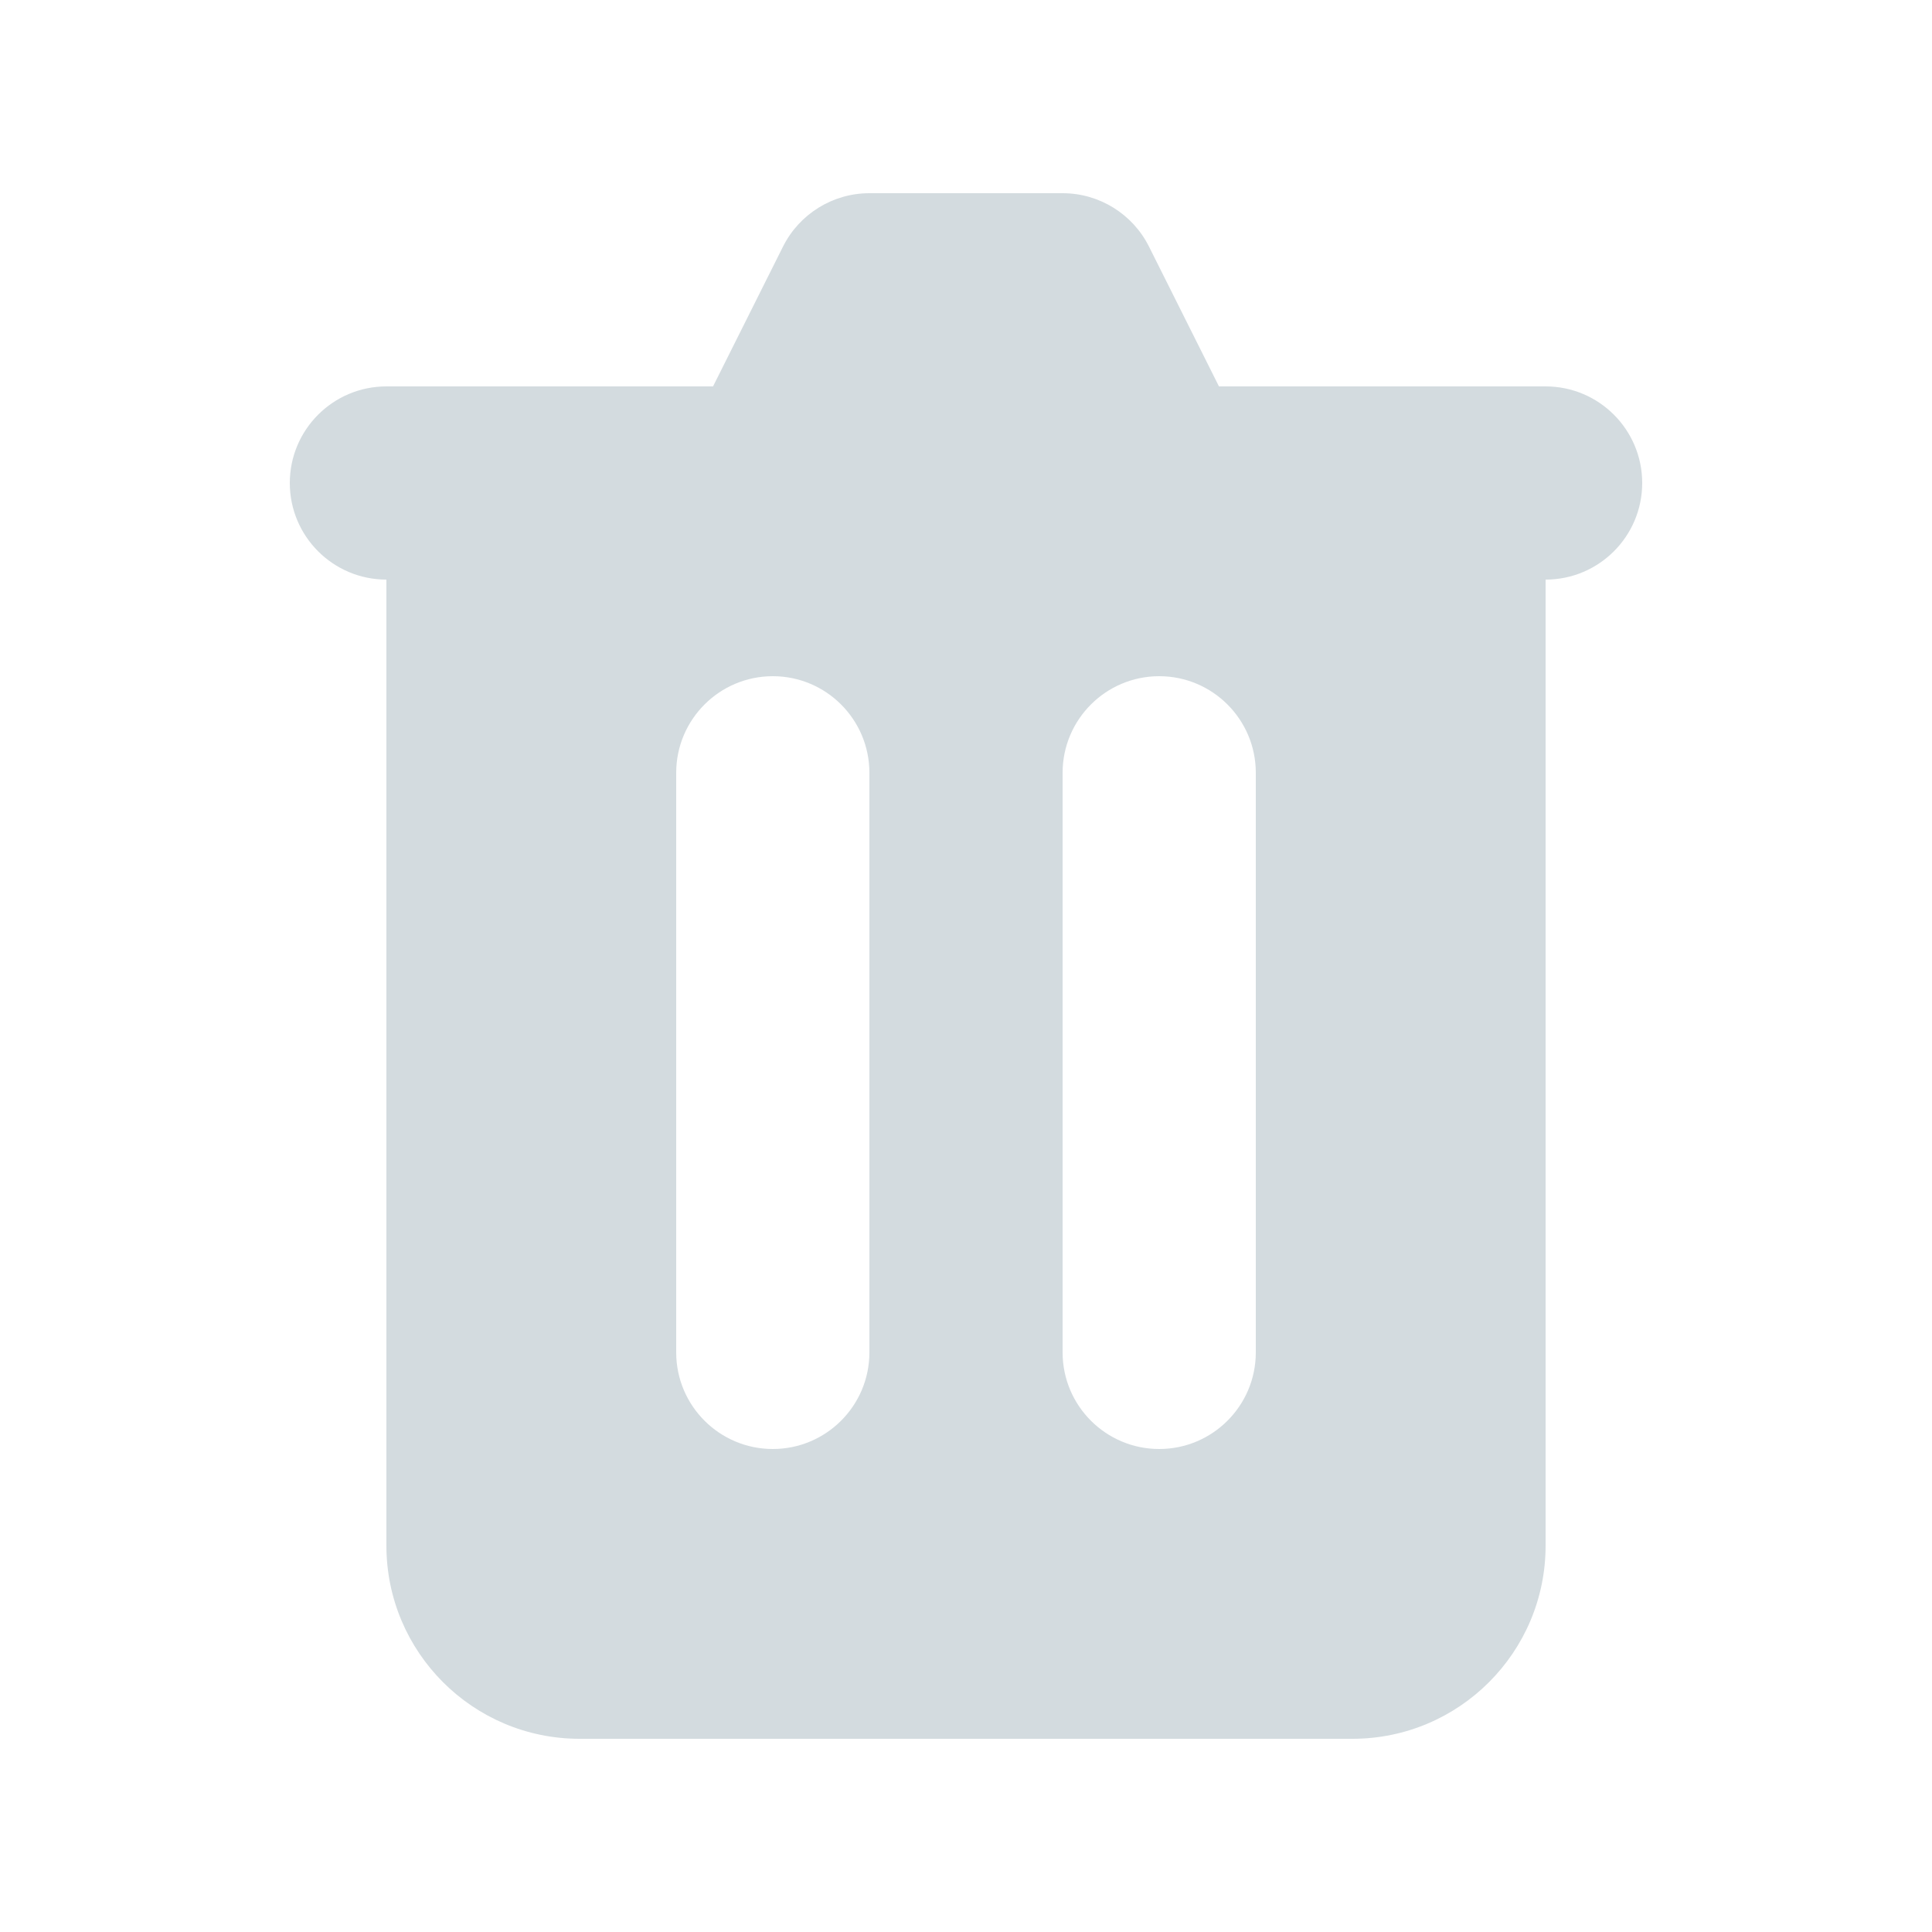 <svg width="15" height="15" viewBox="0 0 15 15" fill="none" xmlns="http://www.w3.org/2000/svg">
<path fill-rule="evenodd" clip-rule="evenodd" d="M6.75 1.5C6.466 1.5 6.206 1.661 6.079 1.915L5.536 3H3C2.586 3 2.25 3.336 2.25 3.75C2.25 4.164 2.586 4.5 3 4.5L3 12C3 12.828 3.672 13.5 4.5 13.5H10.5C11.328 13.5 12 12.828 12 12V4.5C12.414 4.5 12.75 4.164 12.75 3.75C12.75 3.336 12.414 3 12 3H9.464L8.921 1.915C8.794 1.661 8.534 1.5 8.25 1.5H6.75ZM5.25 6C5.25 5.586 5.586 5.25 6 5.25C6.414 5.25 6.75 5.586 6.75 6V10.5C6.75 10.914 6.414 11.25 6 11.25C5.586 11.25 5.25 10.914 5.25 10.5V6ZM9 5.25C8.586 5.25 8.25 5.586 8.25 6V10.5C8.25 10.914 8.586 11.25 9 11.25C9.414 11.25 9.75 10.914 9.75 10.5V6C9.75 5.586 9.414 5.25 9 5.25Z" fill="#D3DBDF"/>
</svg>
